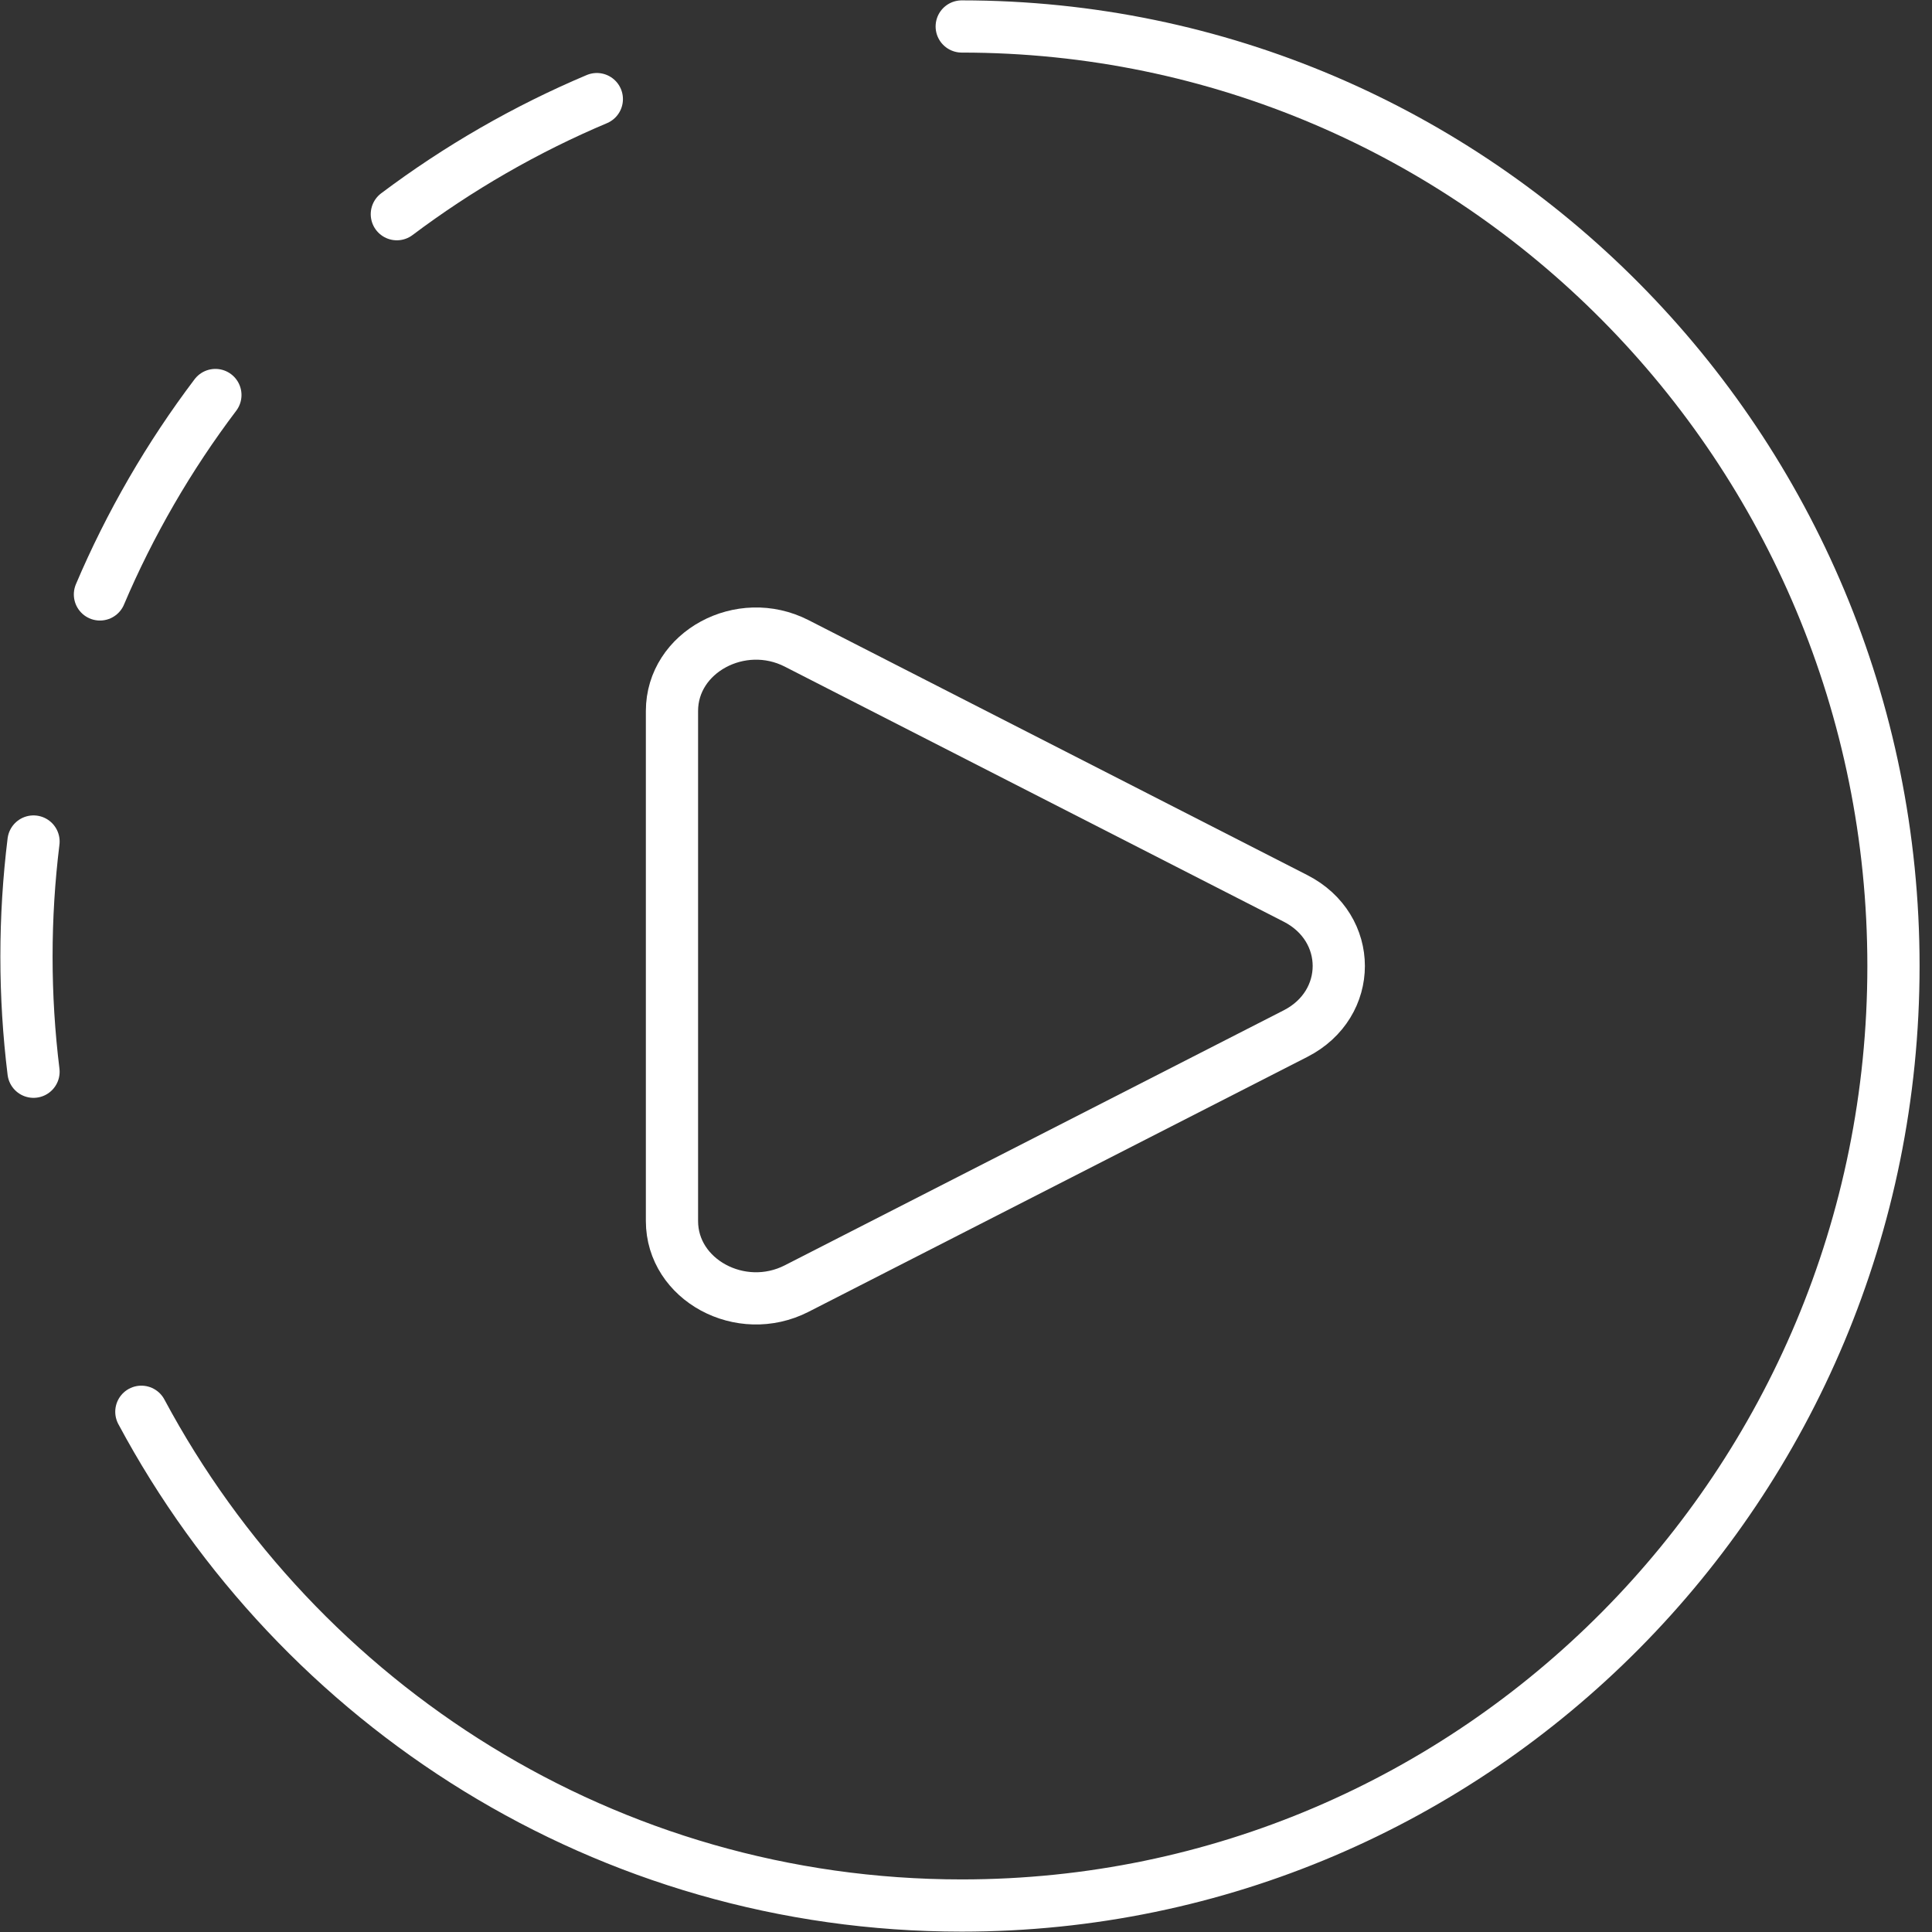 <svg width="37" height="37" viewBox="0 0 37 37" fill="none" xmlns="http://www.w3.org/2000/svg">
<rect x="0" y="0" width="37" height="37" fill="#333333" stroke="none"/>
<path d="M12.869 23.384V13.616C12.869 12.488 14.187 11.774 15.258 12.322L24.812 17.206C25.915 17.77 25.915 19.23 24.812 19.794L15.258 24.677C14.187 25.225 12.869 24.512 12.869 23.384Z" stroke="white" stroke-linecap="round" stroke-linejoin="round"/>
<path d="M0.642 16.116C0.553 16.839 0.507 17.574 0.507 18.321C0.507 19.067 0.553 19.803 0.642 20.525" stroke="white" stroke-linecap="round" stroke-linejoin="round"/>
<path d="M7.6 4.102C8.183 3.664 8.799 3.256 9.447 2.883C10.095 2.51 10.757 2.182 11.43 1.898" stroke="white" stroke-linecap="round" stroke-linejoin="round"/>
<path d="M1.914 11.384C2.198 10.714 2.528 10.054 2.902 9.407C3.276 8.761 3.685 8.147 4.125 7.565" stroke="white" stroke-linecap="round" stroke-linejoin="round"/>
<path d="M18.418 0.507C28.273 0.507 36.262 8.563 36.262 18.5C36.262 28.438 28.273 36.493 18.418 36.493C11.627 36.493 5.722 32.668 2.707 27.037" stroke="white" stroke-linecap="round" stroke-linejoin="round"/>
</svg>
